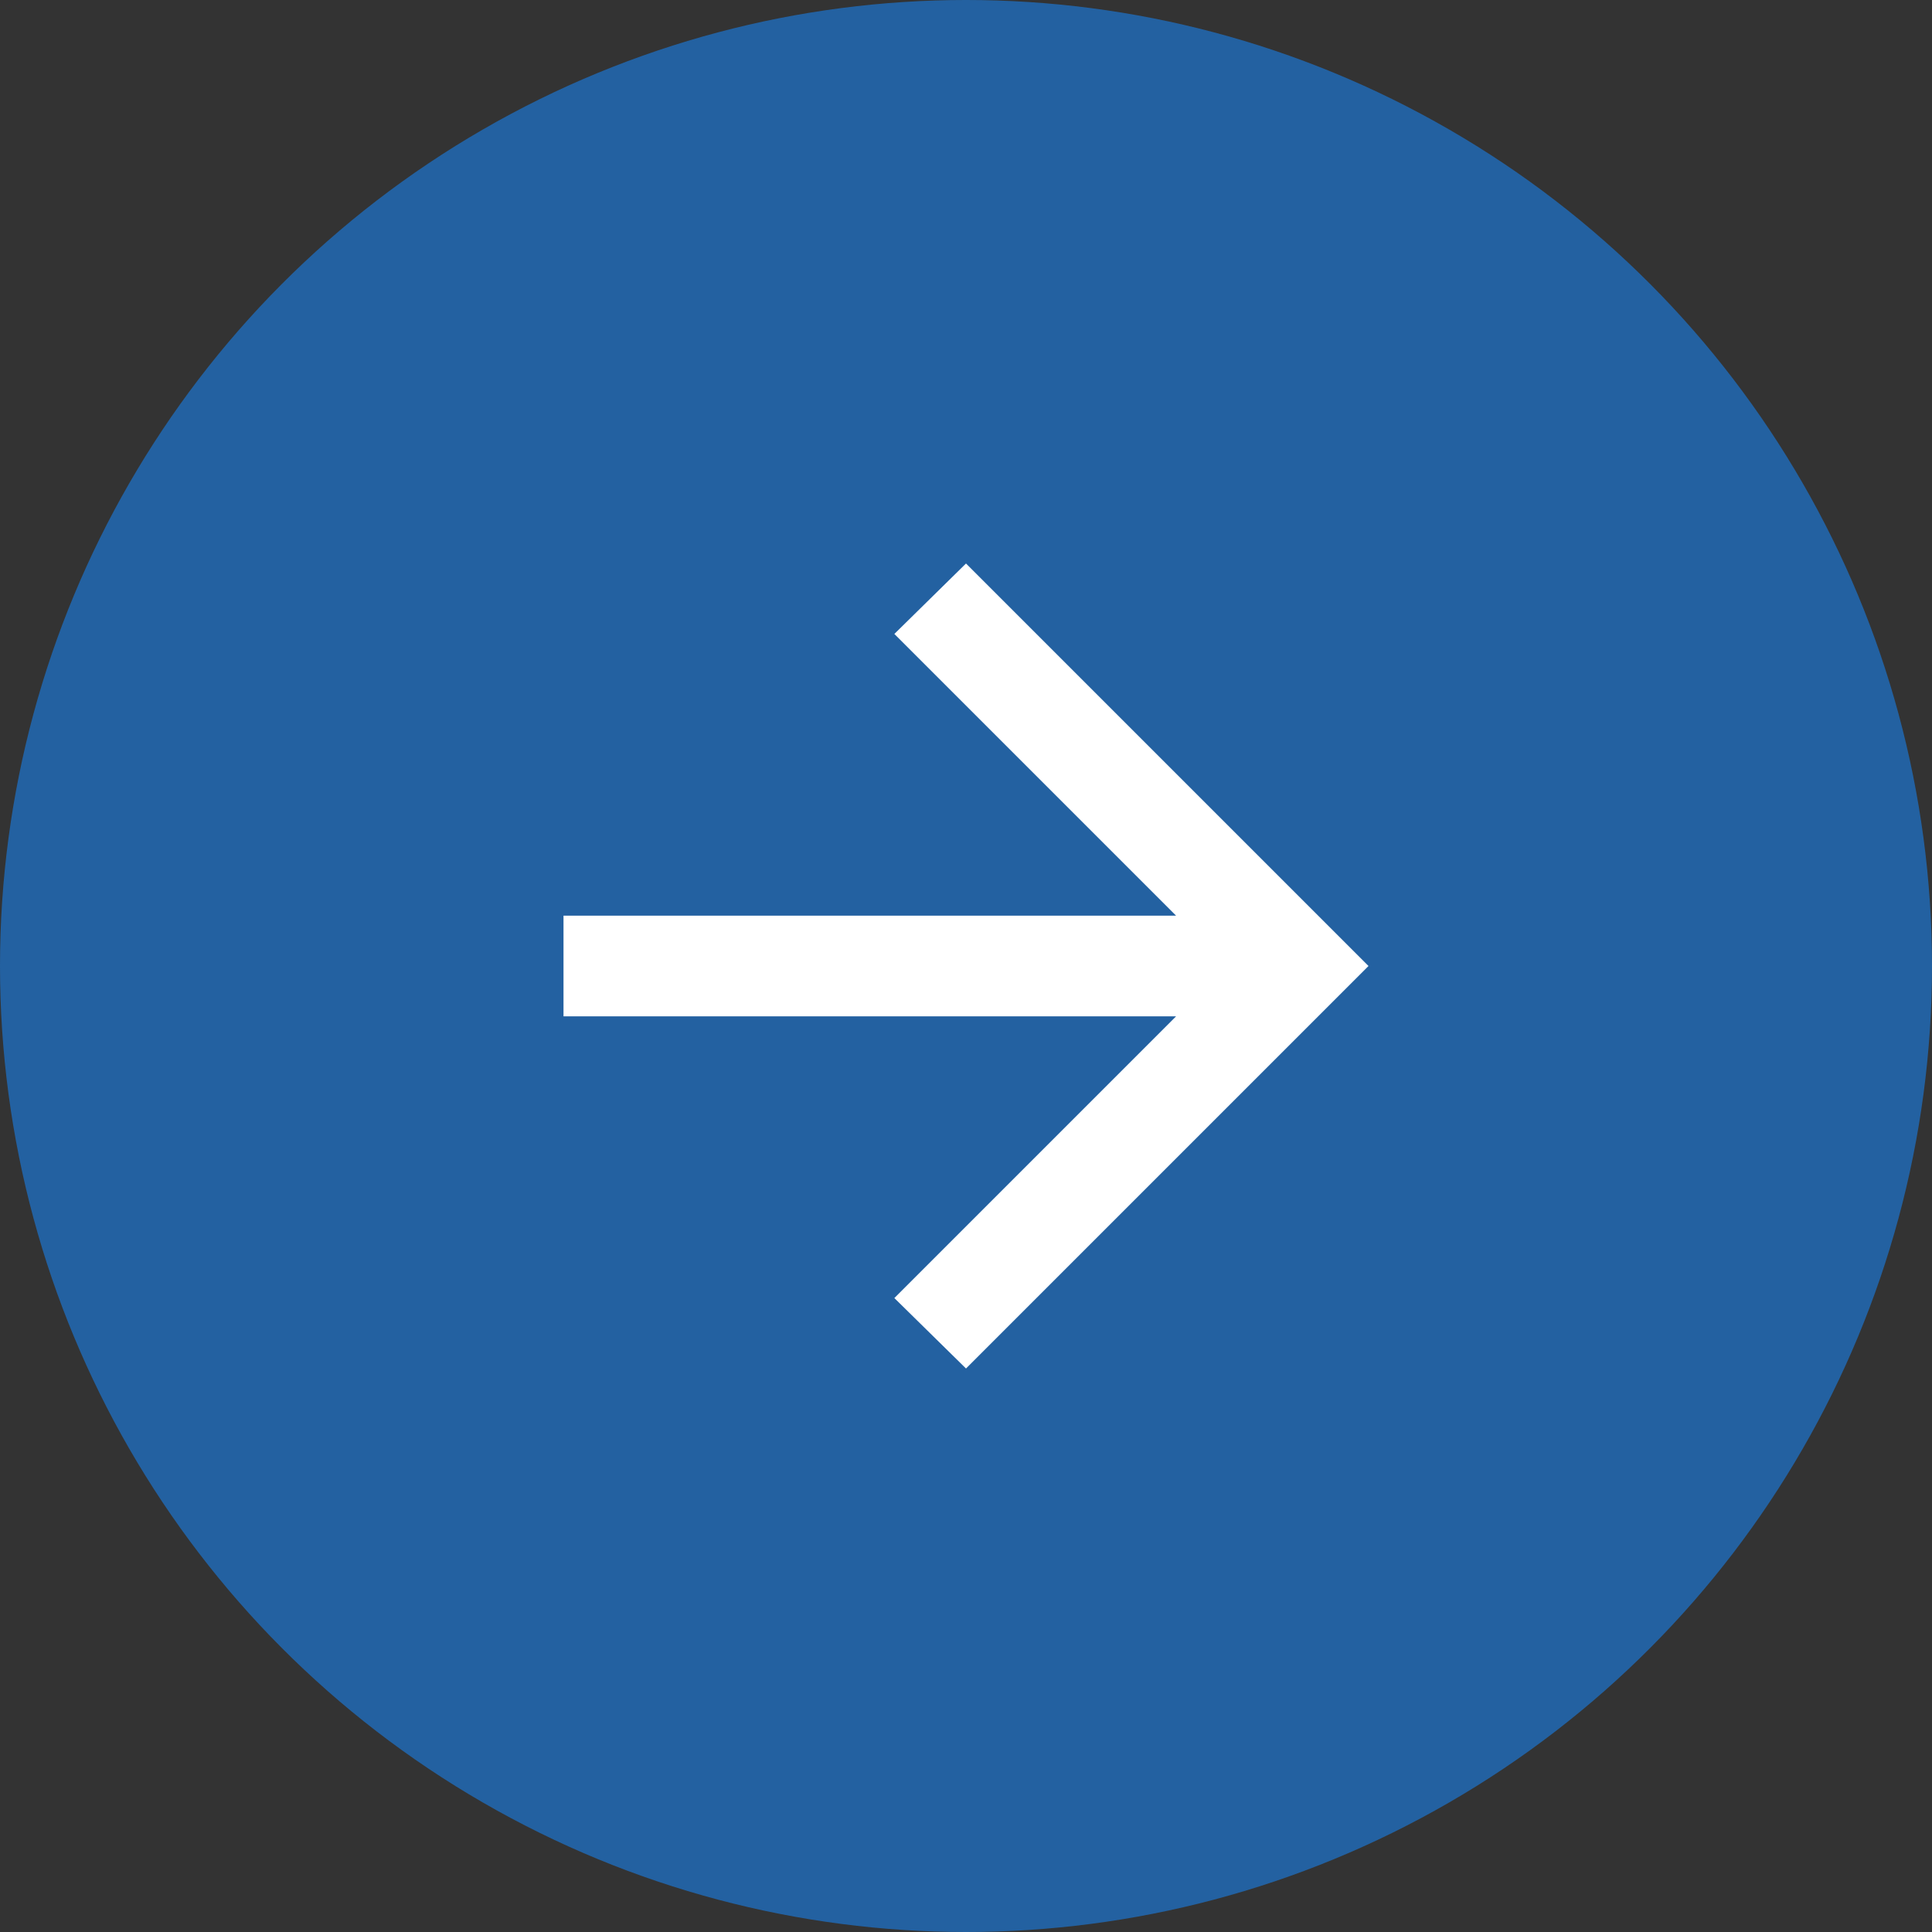 <svg fill="none" height="24" width="24" xmlns="http://www.w3.org/2000/svg"><rect width="100%" height="100%" fill="#333333" stroke="none"/><circle cx="12" cy="12" fill="#2361A1" r="12"/><path d="M12 17l-.89-.875 3.5-3.5H7v-1.25h7.61l-3.5-3.5L12 7l5 5z" fill="#fff"/></svg>
